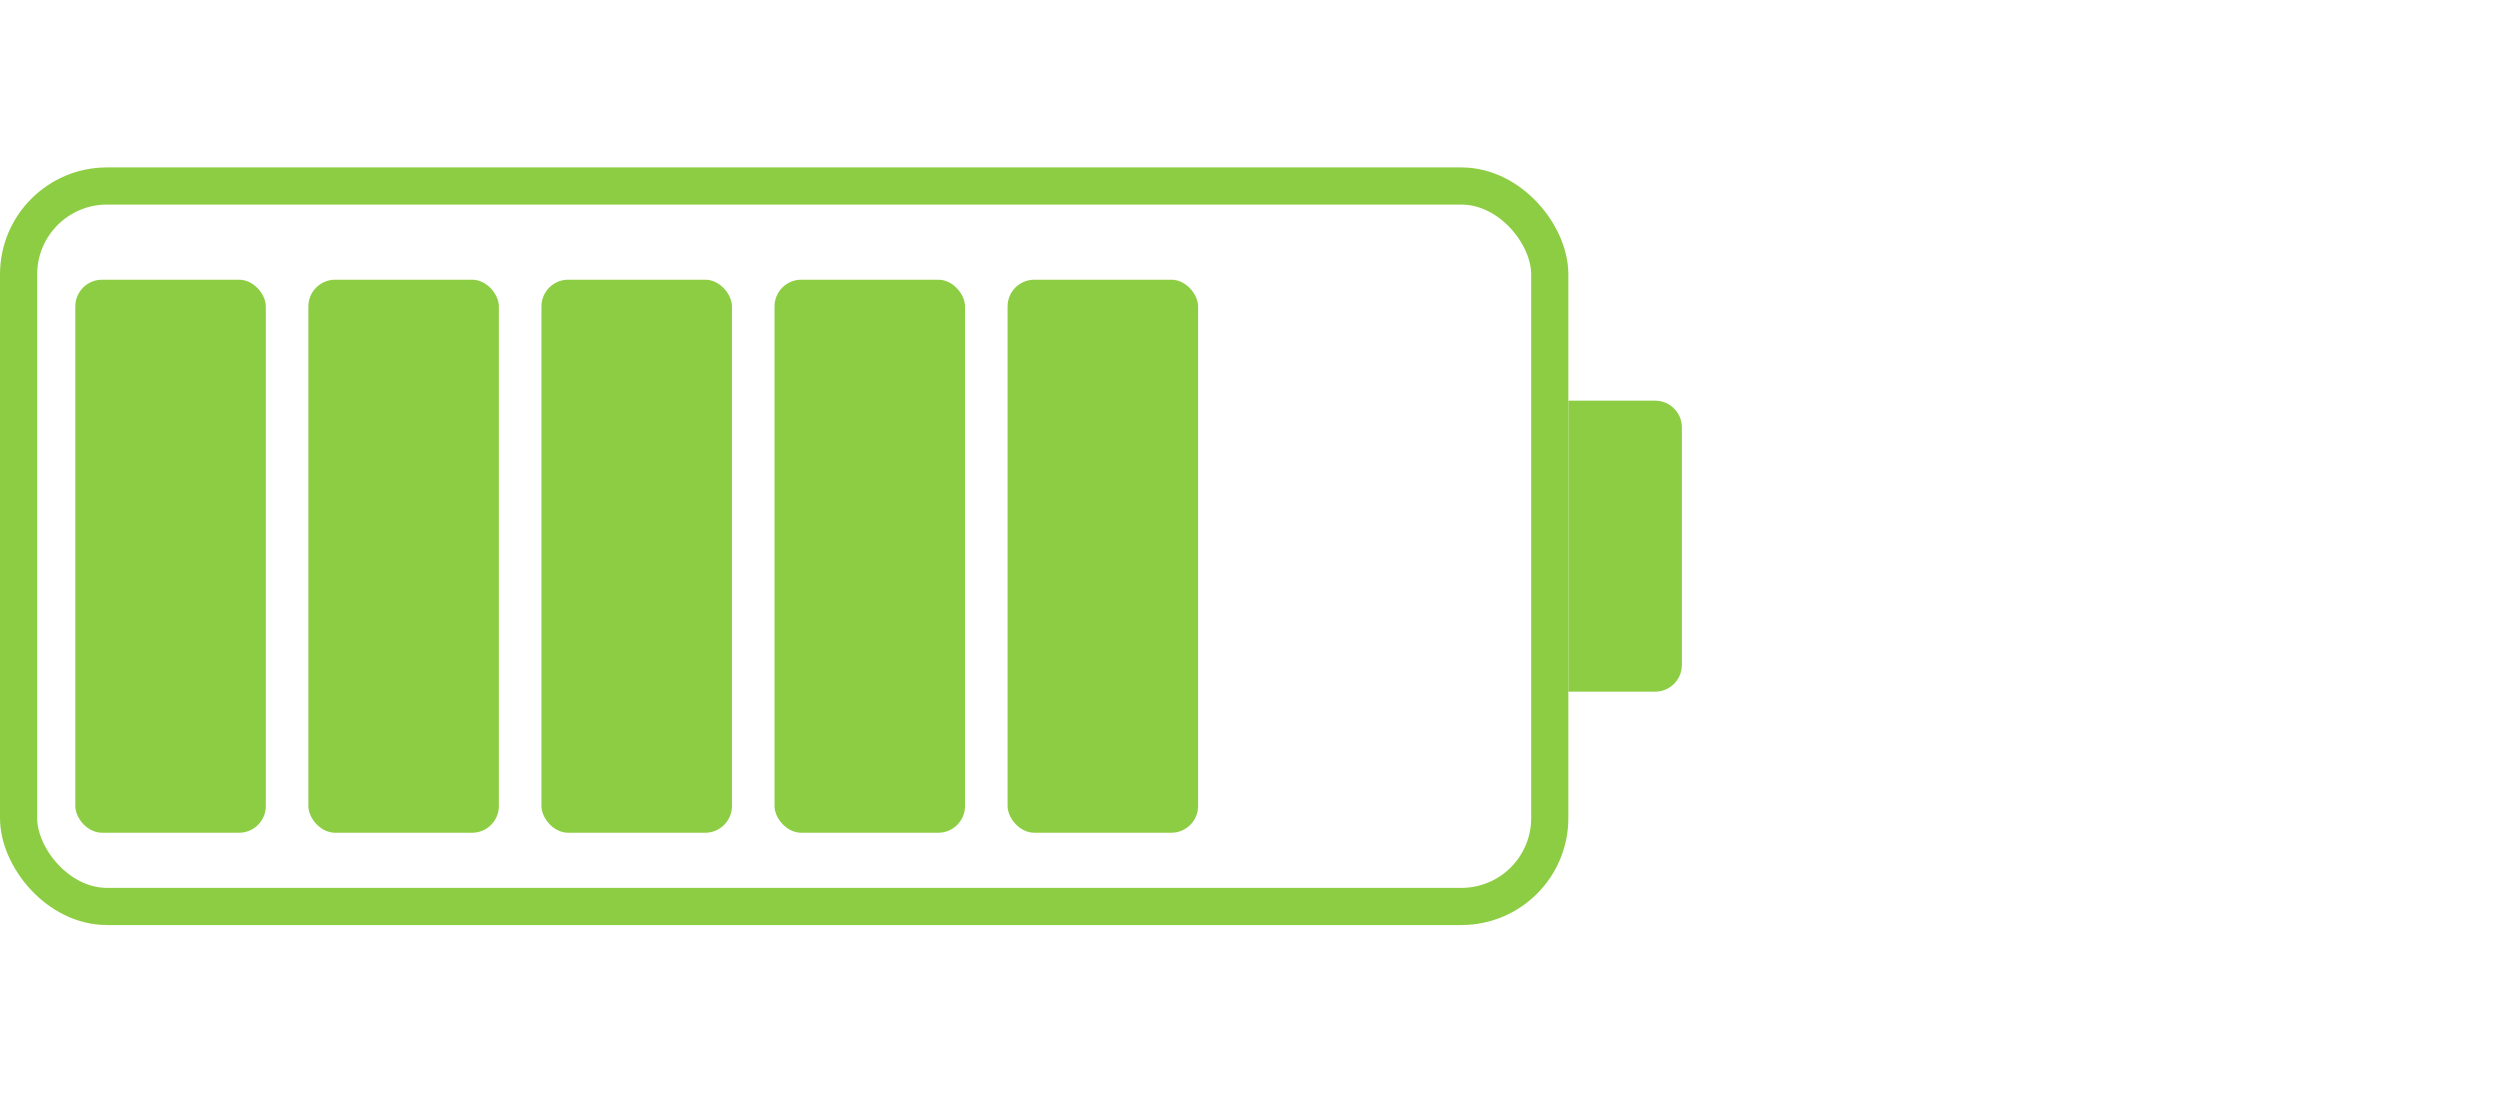 <svg width="187" height="82" viewBox="0 0 187 82" fill="none" xmlns="http://www.w3.org/2000/svg">
<rect x="1.39" y="13.913" width="114.533" height="53.89" rx="6.61" stroke="#8DCD43" stroke-width="2.78"/>
<rect x="5.633" y="20.922" width="14.25" height="41.367" rx="2" fill="#8DCD43"/>
<rect x="23.066" y="20.922" width="14.25" height="41.367" rx="2" fill="#8DCD43"/>
<rect x="40.5" y="20.922" width="14.25" height="41.367" rx="2" fill="#8DCD43"/>
<rect x="57.934" y="20.922" width="14.25" height="41.367" rx="2" fill="#8DCD43"/>
<rect x="75.367" y="20.922" width="14.25" height="41.367" rx="2" fill="#8DCD43"/>
<path d="M117.312 29.969H123.805C124.909 29.969 125.805 30.864 125.805 31.969V49.738C125.805 50.842 124.909 51.738 123.805 51.738H117.312V29.969Z" fill="#8DCD43"/>
</svg>
